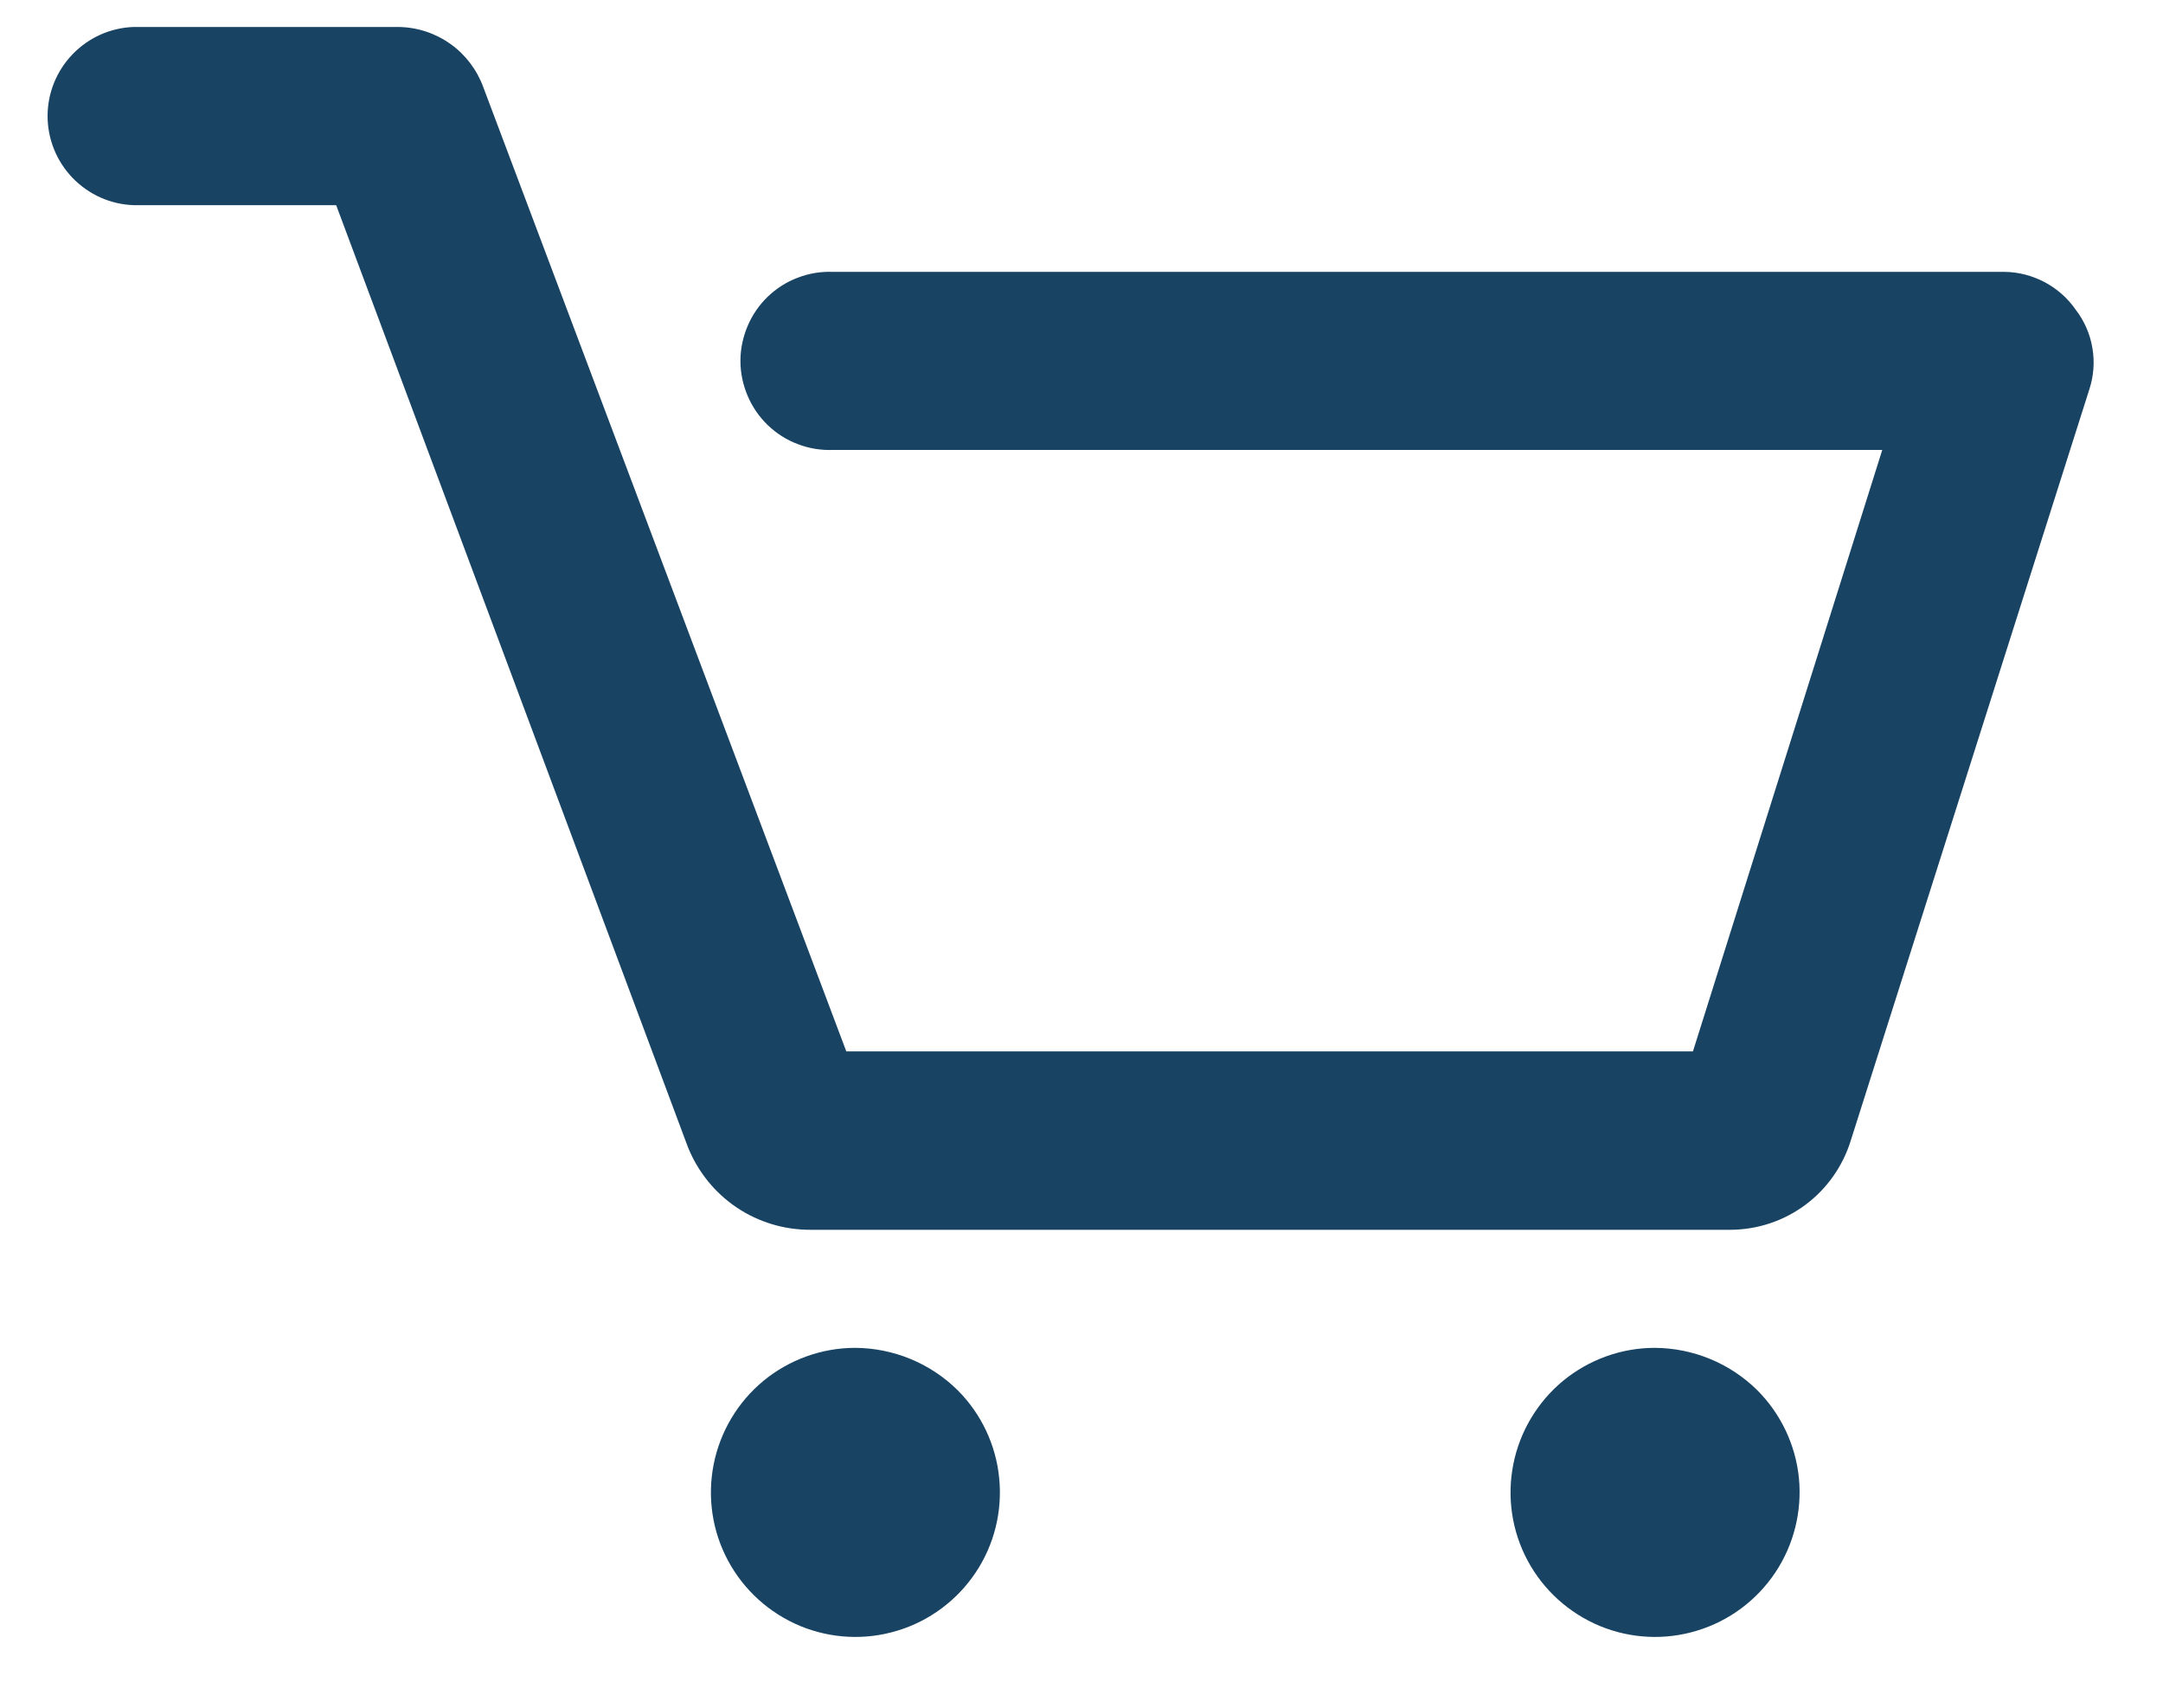 <svg width="19" height="15" viewBox="0 0 19 15" fill="none" xmlns="http://www.w3.org/2000/svg">
<path d="M18.351 3.426L16.257 10.019C16.187 10.245 16.047 10.443 15.857 10.584C15.667 10.725 15.437 10.801 15.2 10.802H7.121C6.889 10.803 6.663 10.735 6.471 10.606C6.279 10.477 6.131 10.293 6.044 10.079L2.953 1.802H1.173C0.97 1.795 0.779 1.709 0.638 1.563C0.497 1.417 0.418 1.222 0.418 1.019C0.418 0.817 0.497 0.622 0.638 0.476C0.779 0.33 0.97 0.244 1.173 0.237L3.501 0.237C3.664 0.239 3.823 0.291 3.955 0.385C4.088 0.479 4.189 0.612 4.245 0.765L7.434 9.235H14.871L16.534 3.952H7.316C7.211 3.956 7.106 3.939 7.008 3.901C6.909 3.864 6.82 3.807 6.744 3.734C6.668 3.661 6.608 3.573 6.567 3.476C6.526 3.379 6.504 3.275 6.504 3.17C6.504 3.065 6.526 2.961 6.567 2.864C6.608 2.767 6.668 2.679 6.744 2.606C6.82 2.533 6.909 2.476 7.008 2.439C7.106 2.401 7.211 2.384 7.316 2.388H17.607C17.73 2.389 17.851 2.421 17.96 2.478C18.069 2.536 18.163 2.619 18.233 2.72C18.309 2.819 18.36 2.935 18.38 3.058C18.401 3.181 18.391 3.307 18.351 3.426ZM7.512 11.839C7.219 11.839 6.934 11.942 6.707 12.128C6.481 12.315 6.326 12.574 6.269 12.862C6.212 13.15 6.256 13.449 6.395 13.708C6.534 13.967 6.758 14.169 7.029 14.282C7.301 14.394 7.602 14.409 7.883 14.323C8.164 14.238 8.407 14.057 8.57 13.813C8.733 13.569 8.806 13.276 8.777 12.984C8.749 12.692 8.619 12.418 8.412 12.211C8.172 11.974 7.849 11.841 7.512 11.839ZM14.536 11.839C14.242 11.839 13.958 11.942 13.731 12.128C13.505 12.315 13.35 12.574 13.293 12.862C13.236 13.15 13.28 13.449 13.419 13.708C13.558 13.967 13.782 14.169 14.053 14.282C14.325 14.394 14.626 14.409 14.907 14.323C15.188 14.238 15.431 14.057 15.594 13.813C15.757 13.569 15.83 13.276 15.802 12.984C15.773 12.692 15.643 12.418 15.436 12.211C15.196 11.974 14.873 11.841 14.536 11.839Z" fill="#184363"/>
</svg>
